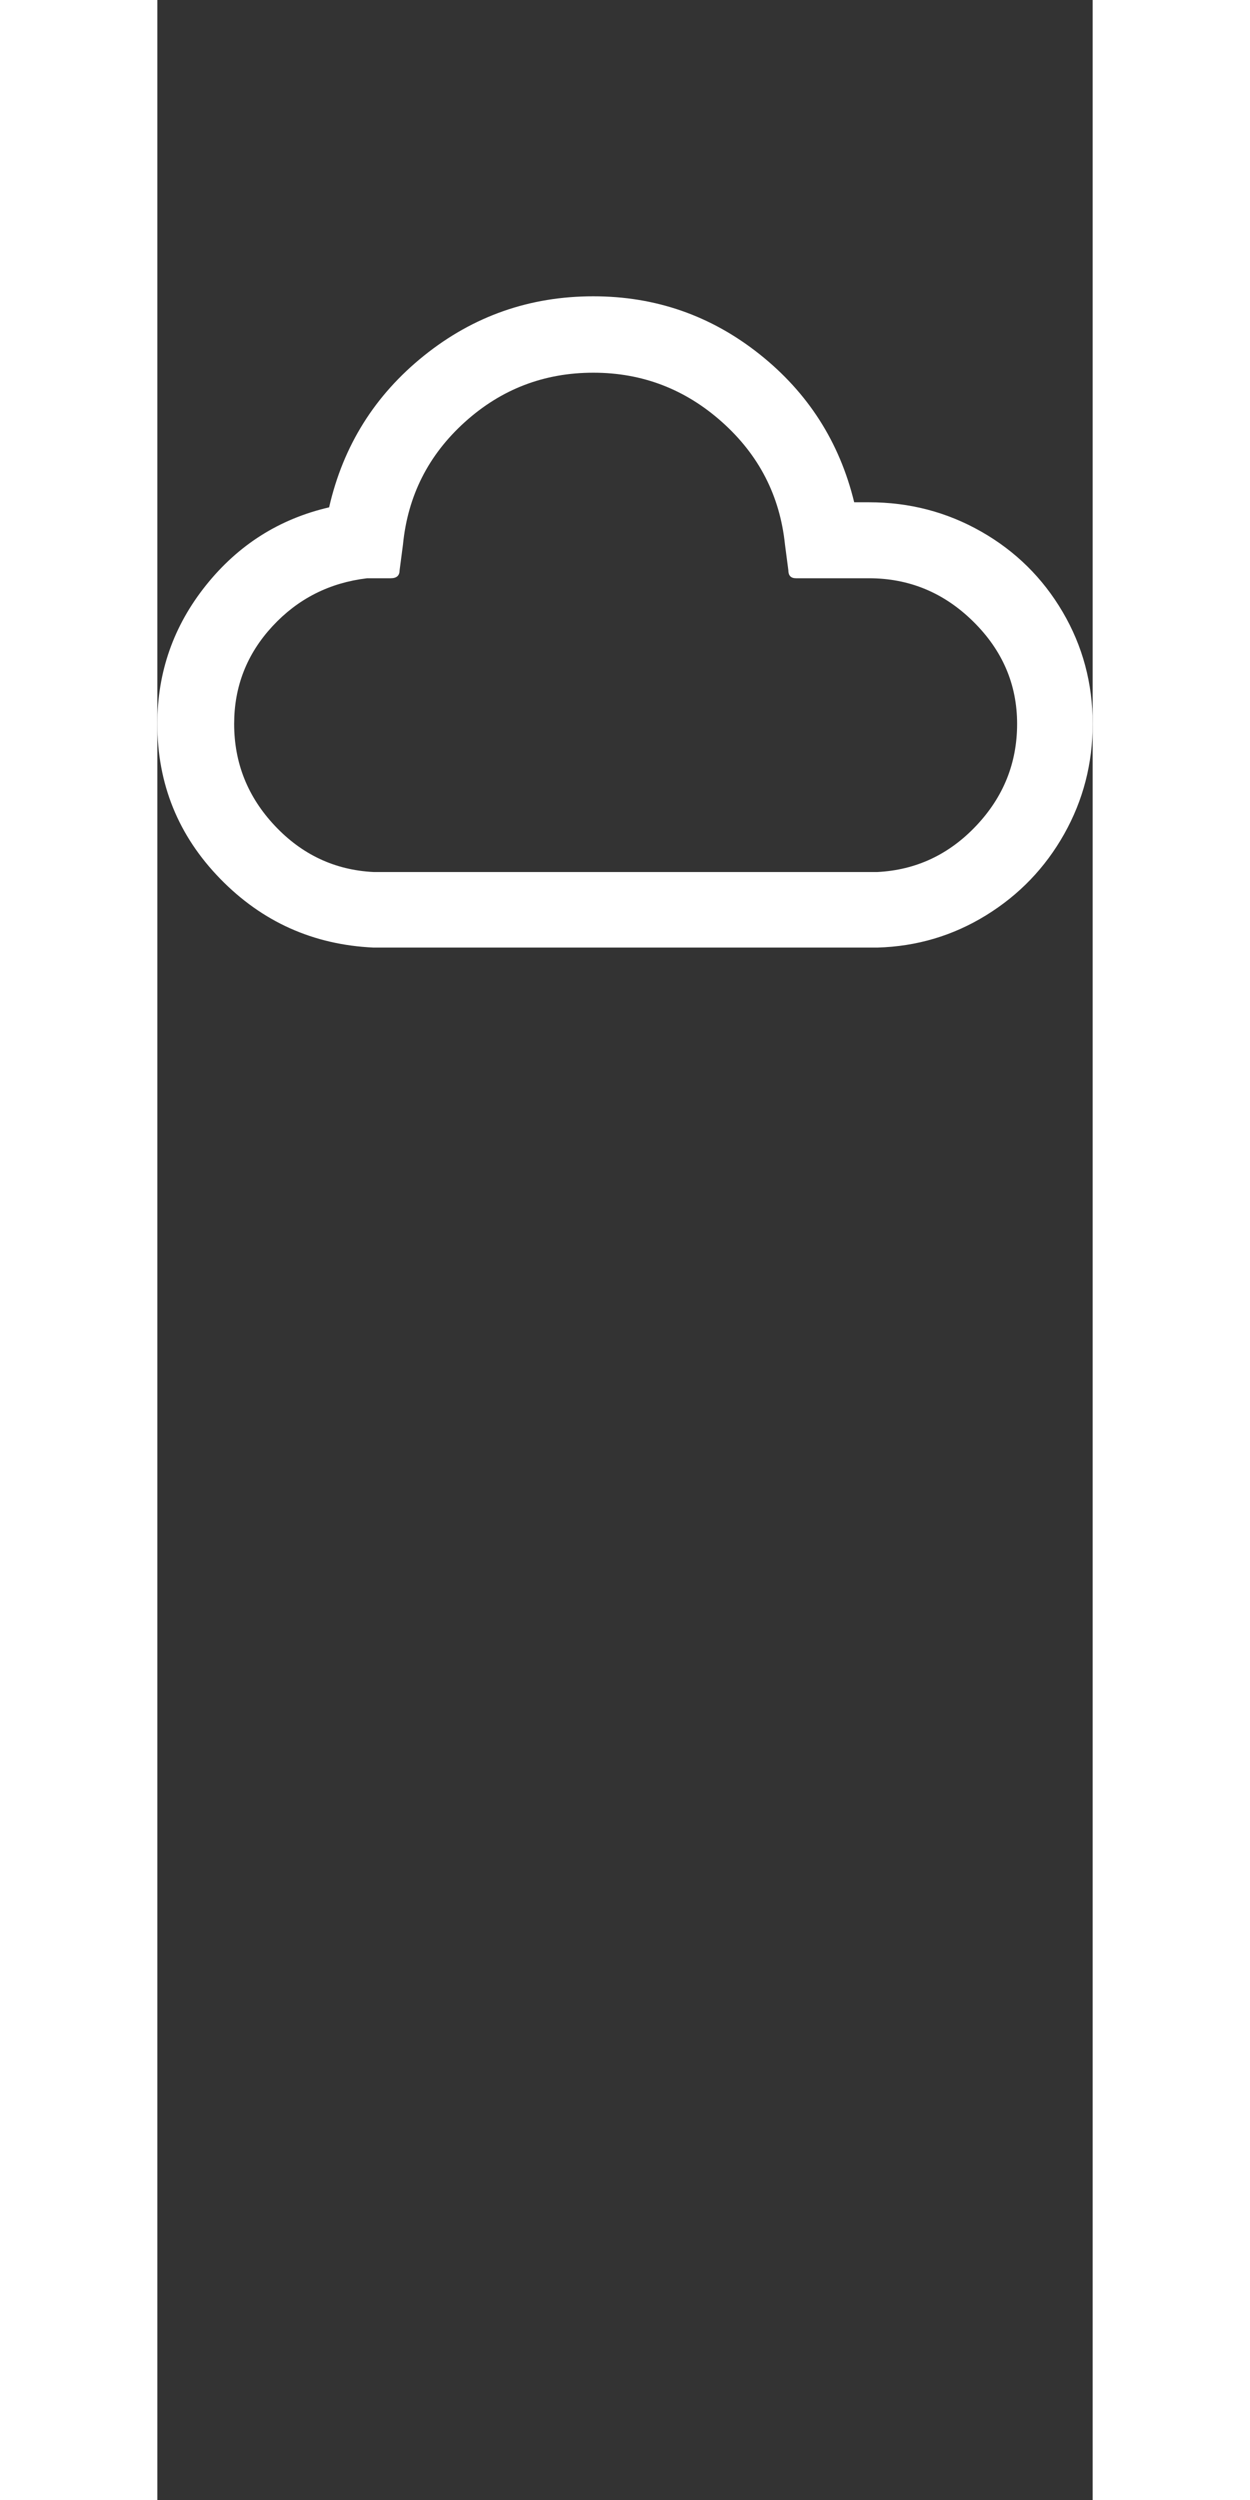 ﻿<svg xmlns="http://www.w3.org/2000/svg" id="cloud" viewBox="0 0 2216 5923" width="64" height="128" style="fill: rgb(255, 255, 255);"><rect x="0" y="0" width="2216" height="5923" fill="#333333" stroke="none"/><path d="M0 1715q0-184 115-328t292-185q50-219 225-359.5T1033 702q221 0 393.5 137t224.5 351h35q144 0 266 69.5t193 190.5 71 265q0 141-67.5 261t-185 192.5T1706 2245H512q-214-10-363-163T0 1715zm182 0q0 139 96.5 241.5T512 2066h1194q137-7 234-109.5t97-241.5q0-140-104-242.5T1686 1370h-173q-18 0-18-19l-8-61q-18-173-149-290t-305-117q-175 0-304.5 117T582 1290l-8 61q0 19-21 19h-56q-134 16-224.5 114T182 1715z"/></svg>